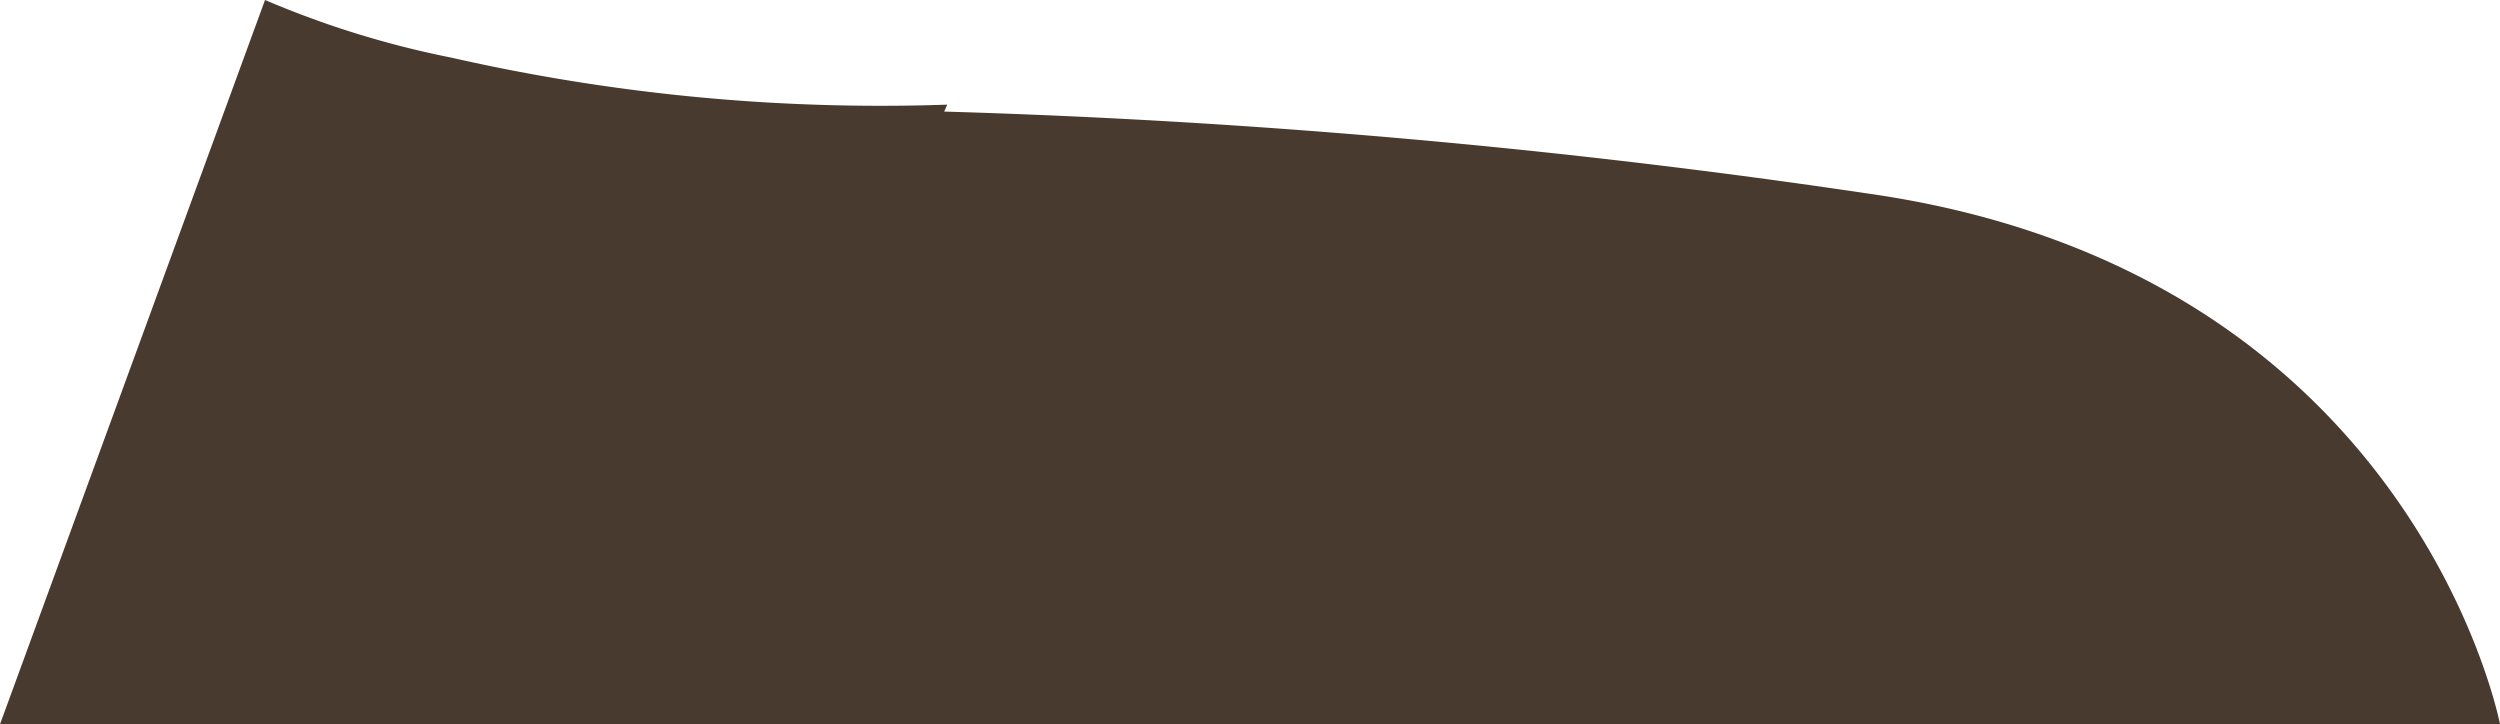 <svg xmlns="http://www.w3.org/2000/svg" width="27.45" height="7.952" viewBox="0 0 27.45 7.952"><defs><style>.a{fill:#483a2f;}</style></defs><path class="a" d="M780.242,829.789a10.351,10.351,0,0,1-2.042-.632l-2.91,7.952h27.45s-.949-4.973-6.94-5.827a86.116,86.116,0,0,0-10.143-.9l.034-.076A21.262,21.262,0,0,1,780.242,829.789Z" transform="translate(-775.29 -829.157)"/></svg>